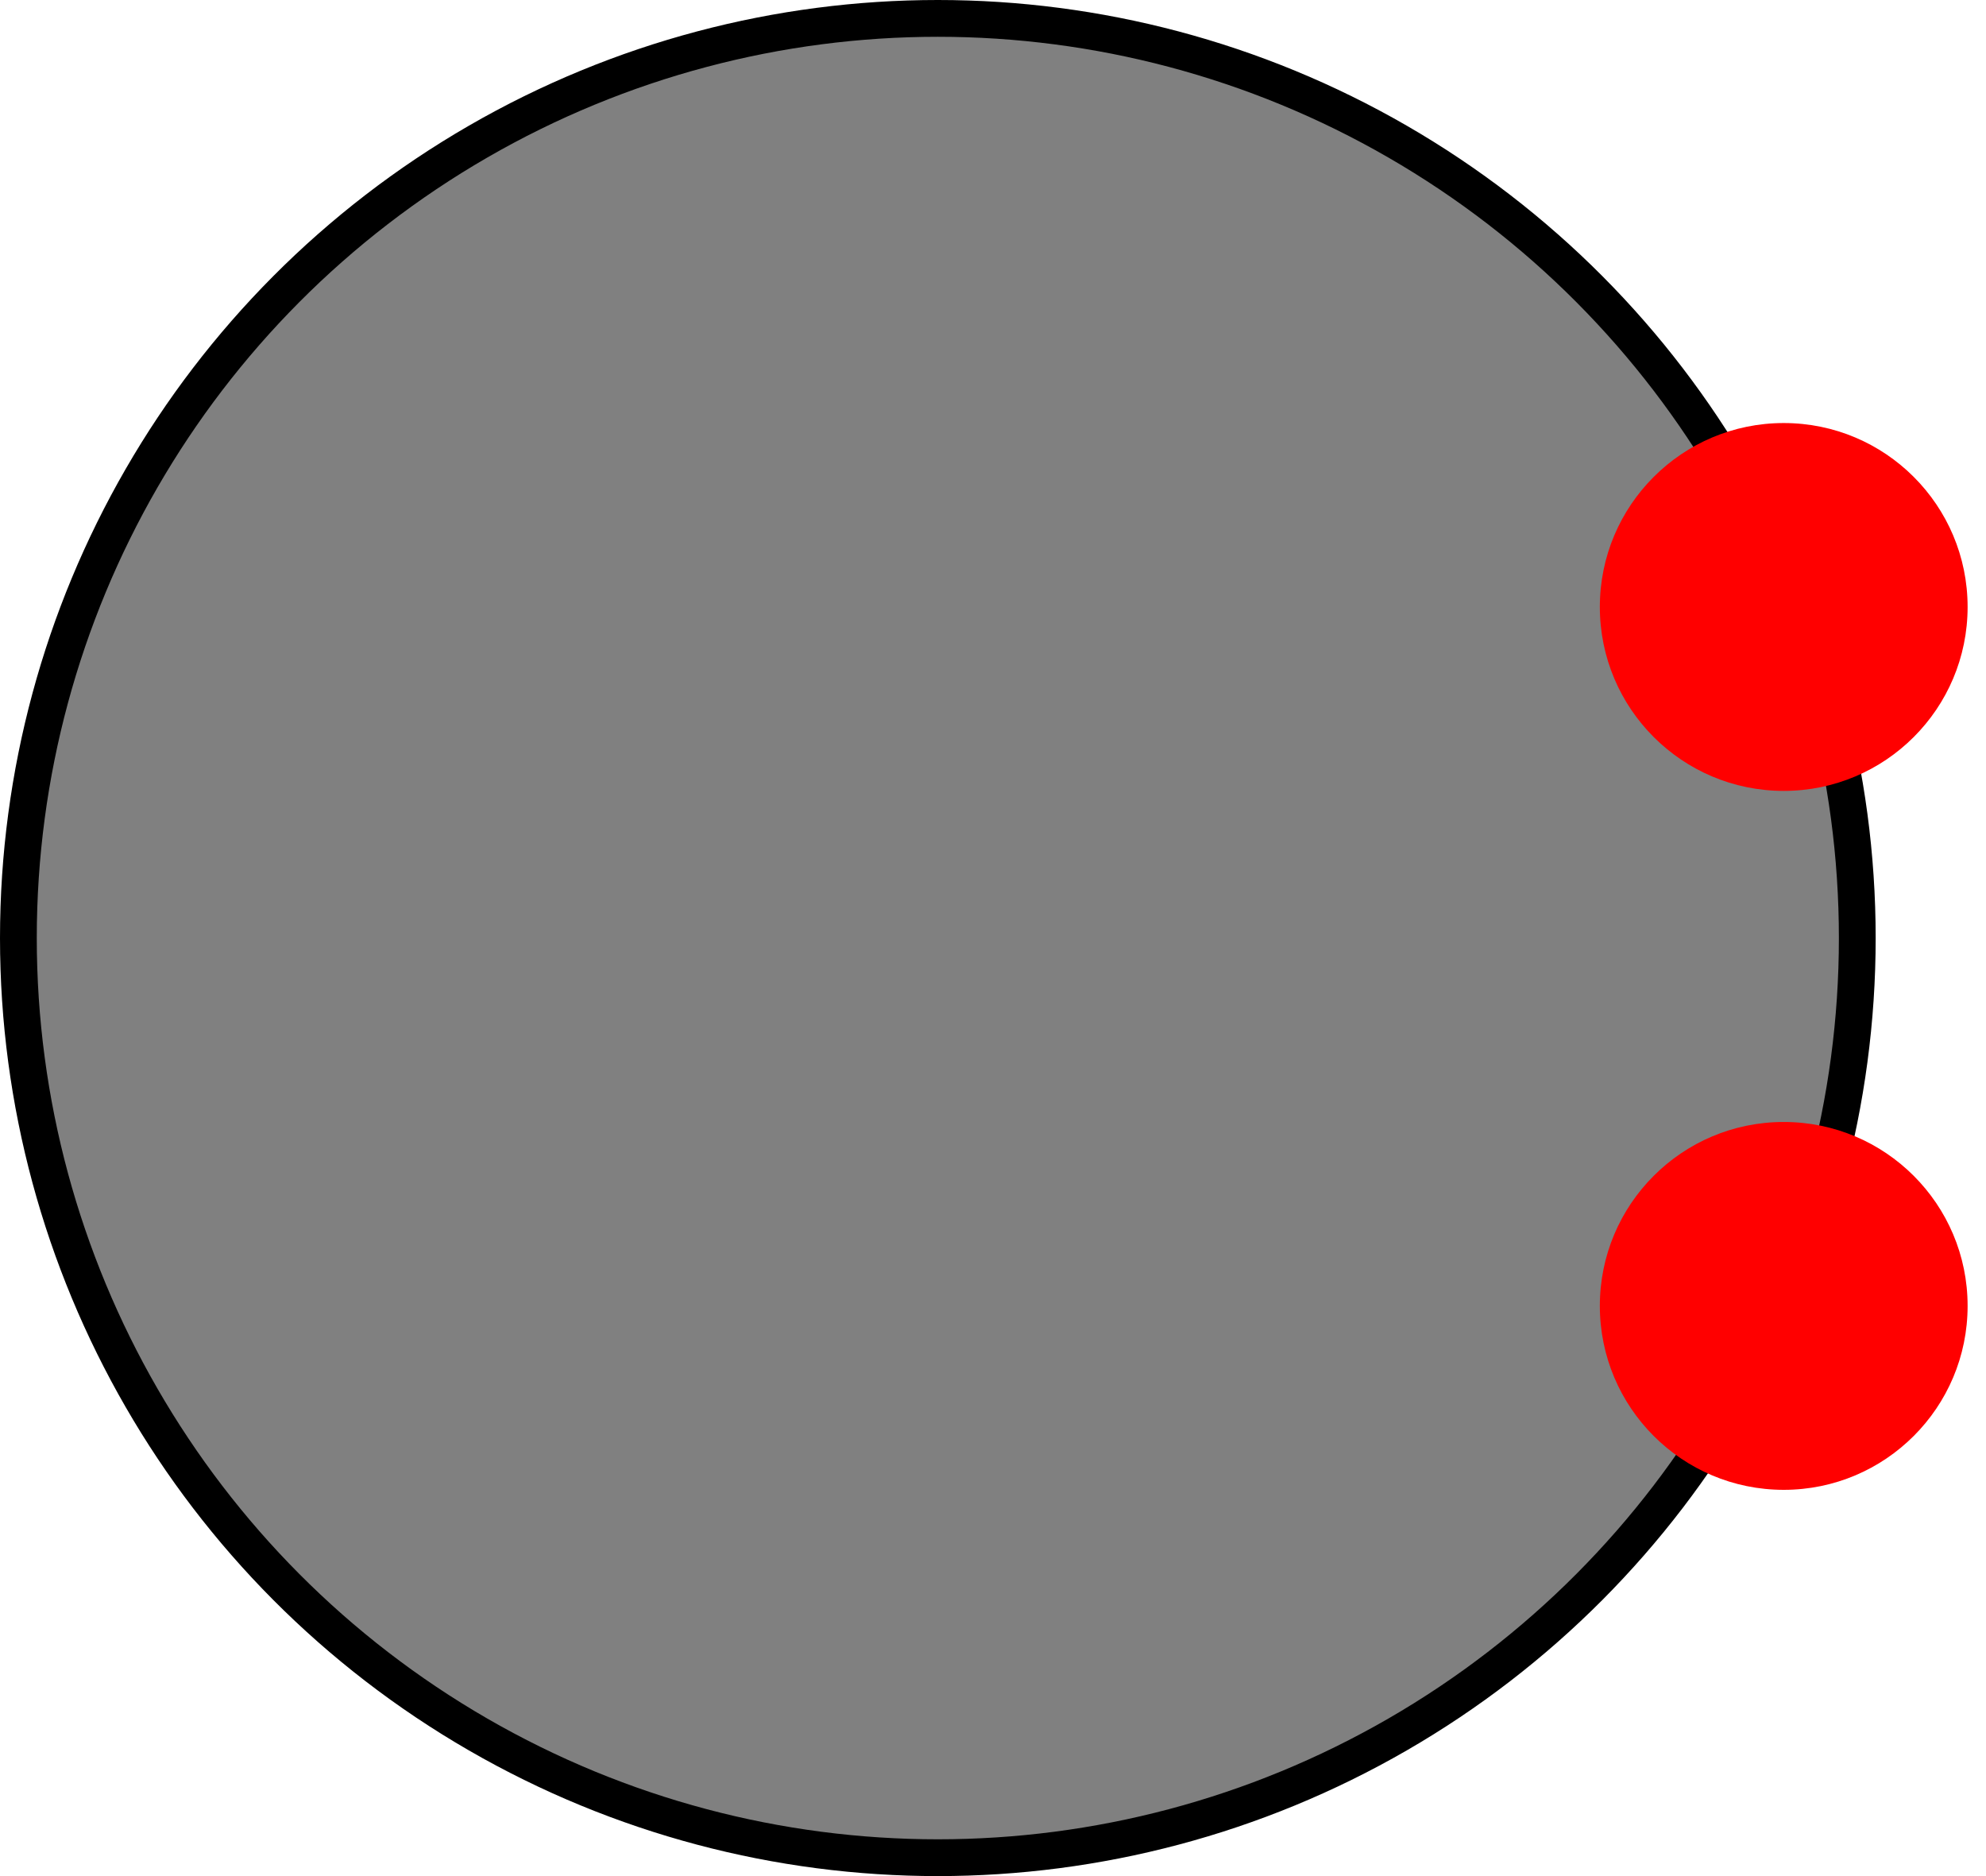<!DOCTYPE svg PUBLIC "-//W3C//DTD SVG 1.1//EN" "http://www.w3.org/Graphics/SVG/1.1/DTD/svg11.dtd">
<svg xmlns="http://www.w3.org/2000/svg" xmlns:xlink="http://www.w3.org/1999/xlink" width="54px" height="51px" version="1.1"><defs/><g transform="translate(0.5,0.5)"><ellipse cx="25" cy="25" rx="25" ry="25" fill="#808080" stroke="#000000" pointer-events="none"/><ellipse cx="48" cy="16" rx="5" ry="5" fill="#ff0000" stroke="none" pointer-events="none"/><ellipse cx="48" cy="35" rx="5" ry="5" fill="#ff0000" stroke="none" pointer-events="none"/></g></svg>